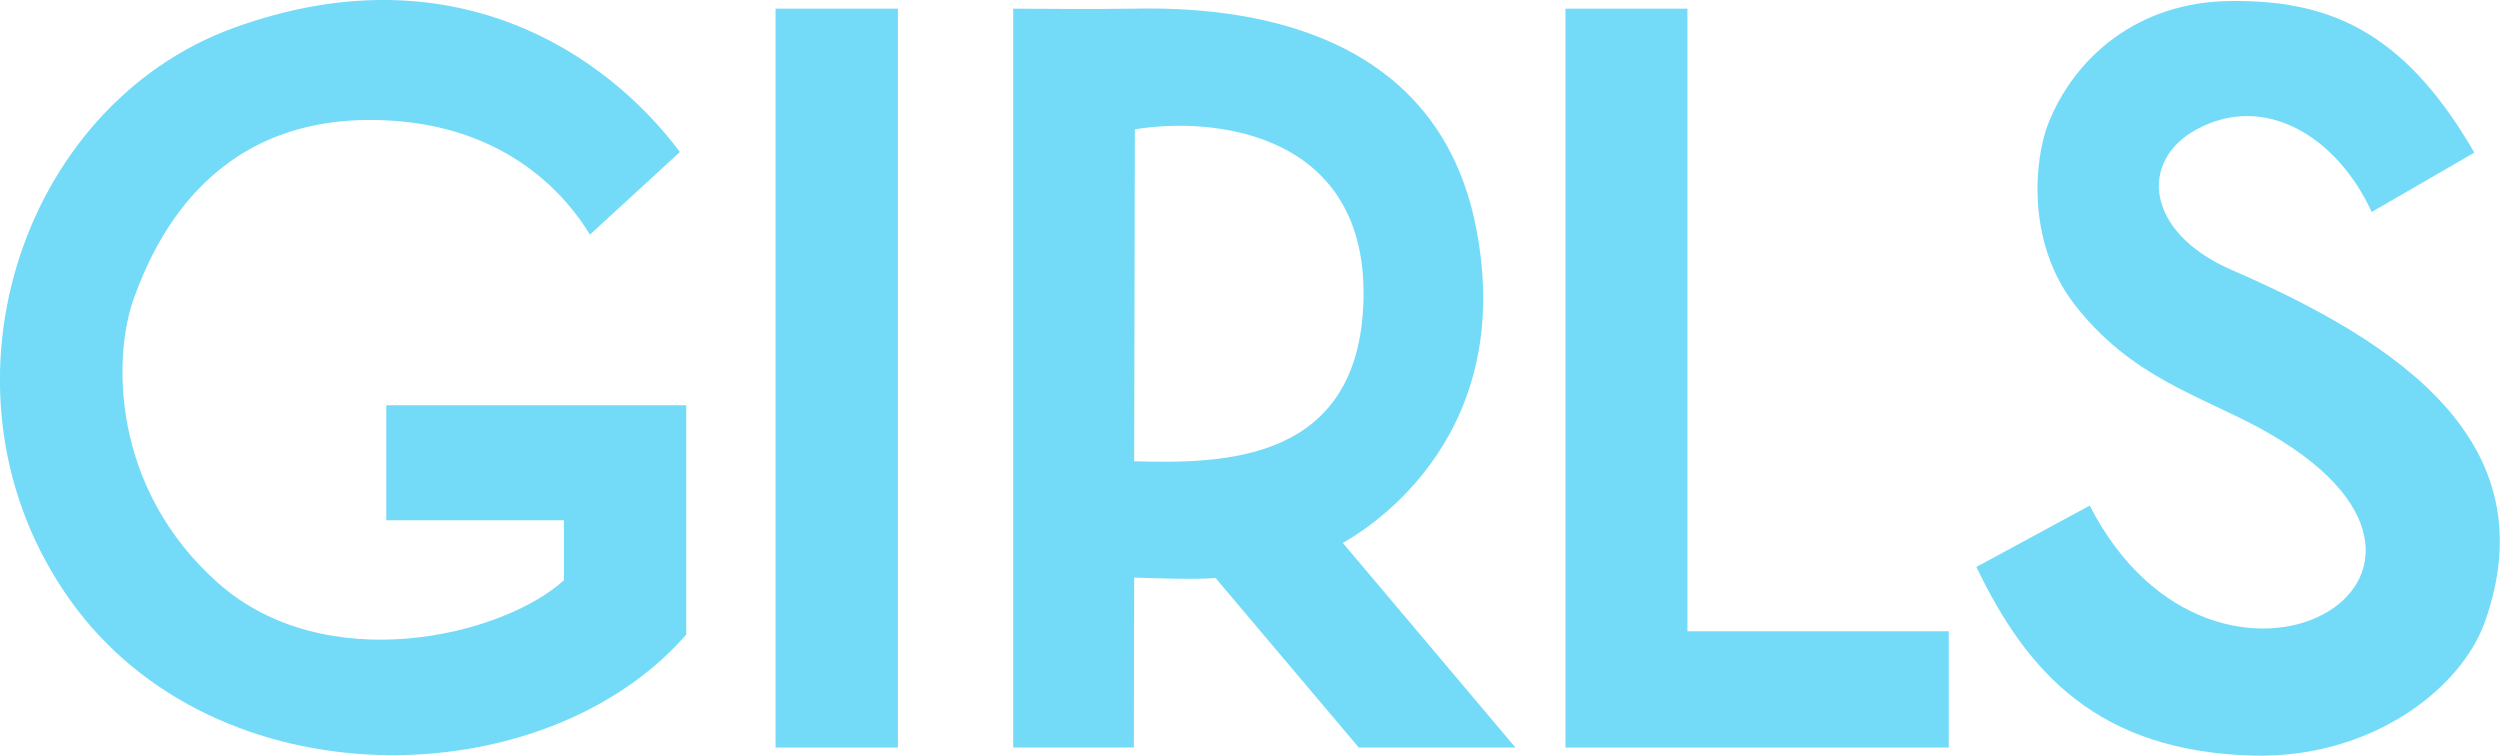 <?xml version="1.0" encoding="utf-8"?>
<!-- Generator: Adobe Illustrator 19.1.0, SVG Export Plug-In . SVG Version: 6.00 Build 0)  -->
<svg version="1.1" id="Layer_1" xmlns="http://www.w3.org/2000/svg" xmlns:xlink="http://www.w3.org/1999/xlink" x="0px" y="0px"
	 viewBox="0 0 750.1 226.8" enable-background="new 0 0 750.1 226.8" xml:space="preserve">
<path fill="#73DBF8" d="M204,45.6C181.3,15.3,135-15.1,70.3,8.3s-93,110.3-49.3,171.7s142.4,59.2,184.9,10.4v-68.8h-90v34.5h53.3v18
	c-18.5,16.8-71.5,29.5-103.8,0.8s-31.5-68.2-25.2-85.5s24.4-57.9,79.8-53c33.8,3,50.5,23.2,57,34L204,45.6z"/>
<rect x="232.7" y="2.6" fill="#73DBF8" width="36.7" height="221.7"/>
<path fill="#73DBF8" d="M402.9,162.9c3.6-2.1,52.8-29,40-94.5C431.1,7.7,371.7,1.9,340.2,2.6c-9,0.2-36.2,0-36.2,0v221.7h36.2
	l0.1-51c3.1,0.1,19.3,0.7,24.4,0.1l43,50.9h47L402.9,162.9z M340.3,138.4l0.2-99.6c25.1-4.1,69.8,1.8,68.6,51.1
	C407.9,139.1,366.4,139.1,340.3,138.4z"/>
<polygon fill="#73DBF8" points="506.3,189.4 506.3,2.6 469.7,2.6 469.7,224.3 506.3,224.3 584.7,224.3 584.7,189.4 "/>
<path fill="#73DBF8" d="M677.9,128.4c-18.3-9.9-38.7-15.4-55.5-37.1c-14.8-19.2-11.7-44.2-8-53.8c7.8-20.2,27-37,55-37.2
	s51.2,7.7,73,45.5l-30.8,17.8c-10.5-22.8-32.2-35.8-52.5-24.8c-17.4,9.4-15.5,30.9,10.5,42.2c50,21.7,95,51.7,76,105.5
	c-7.3,20.6-34.7,41.2-69.8,40.2c-46-1.3-67.5-24.6-82.8-56.6l34-18.4C665.1,226,758.7,172.2,677.9,128.4z"/>
</svg>
